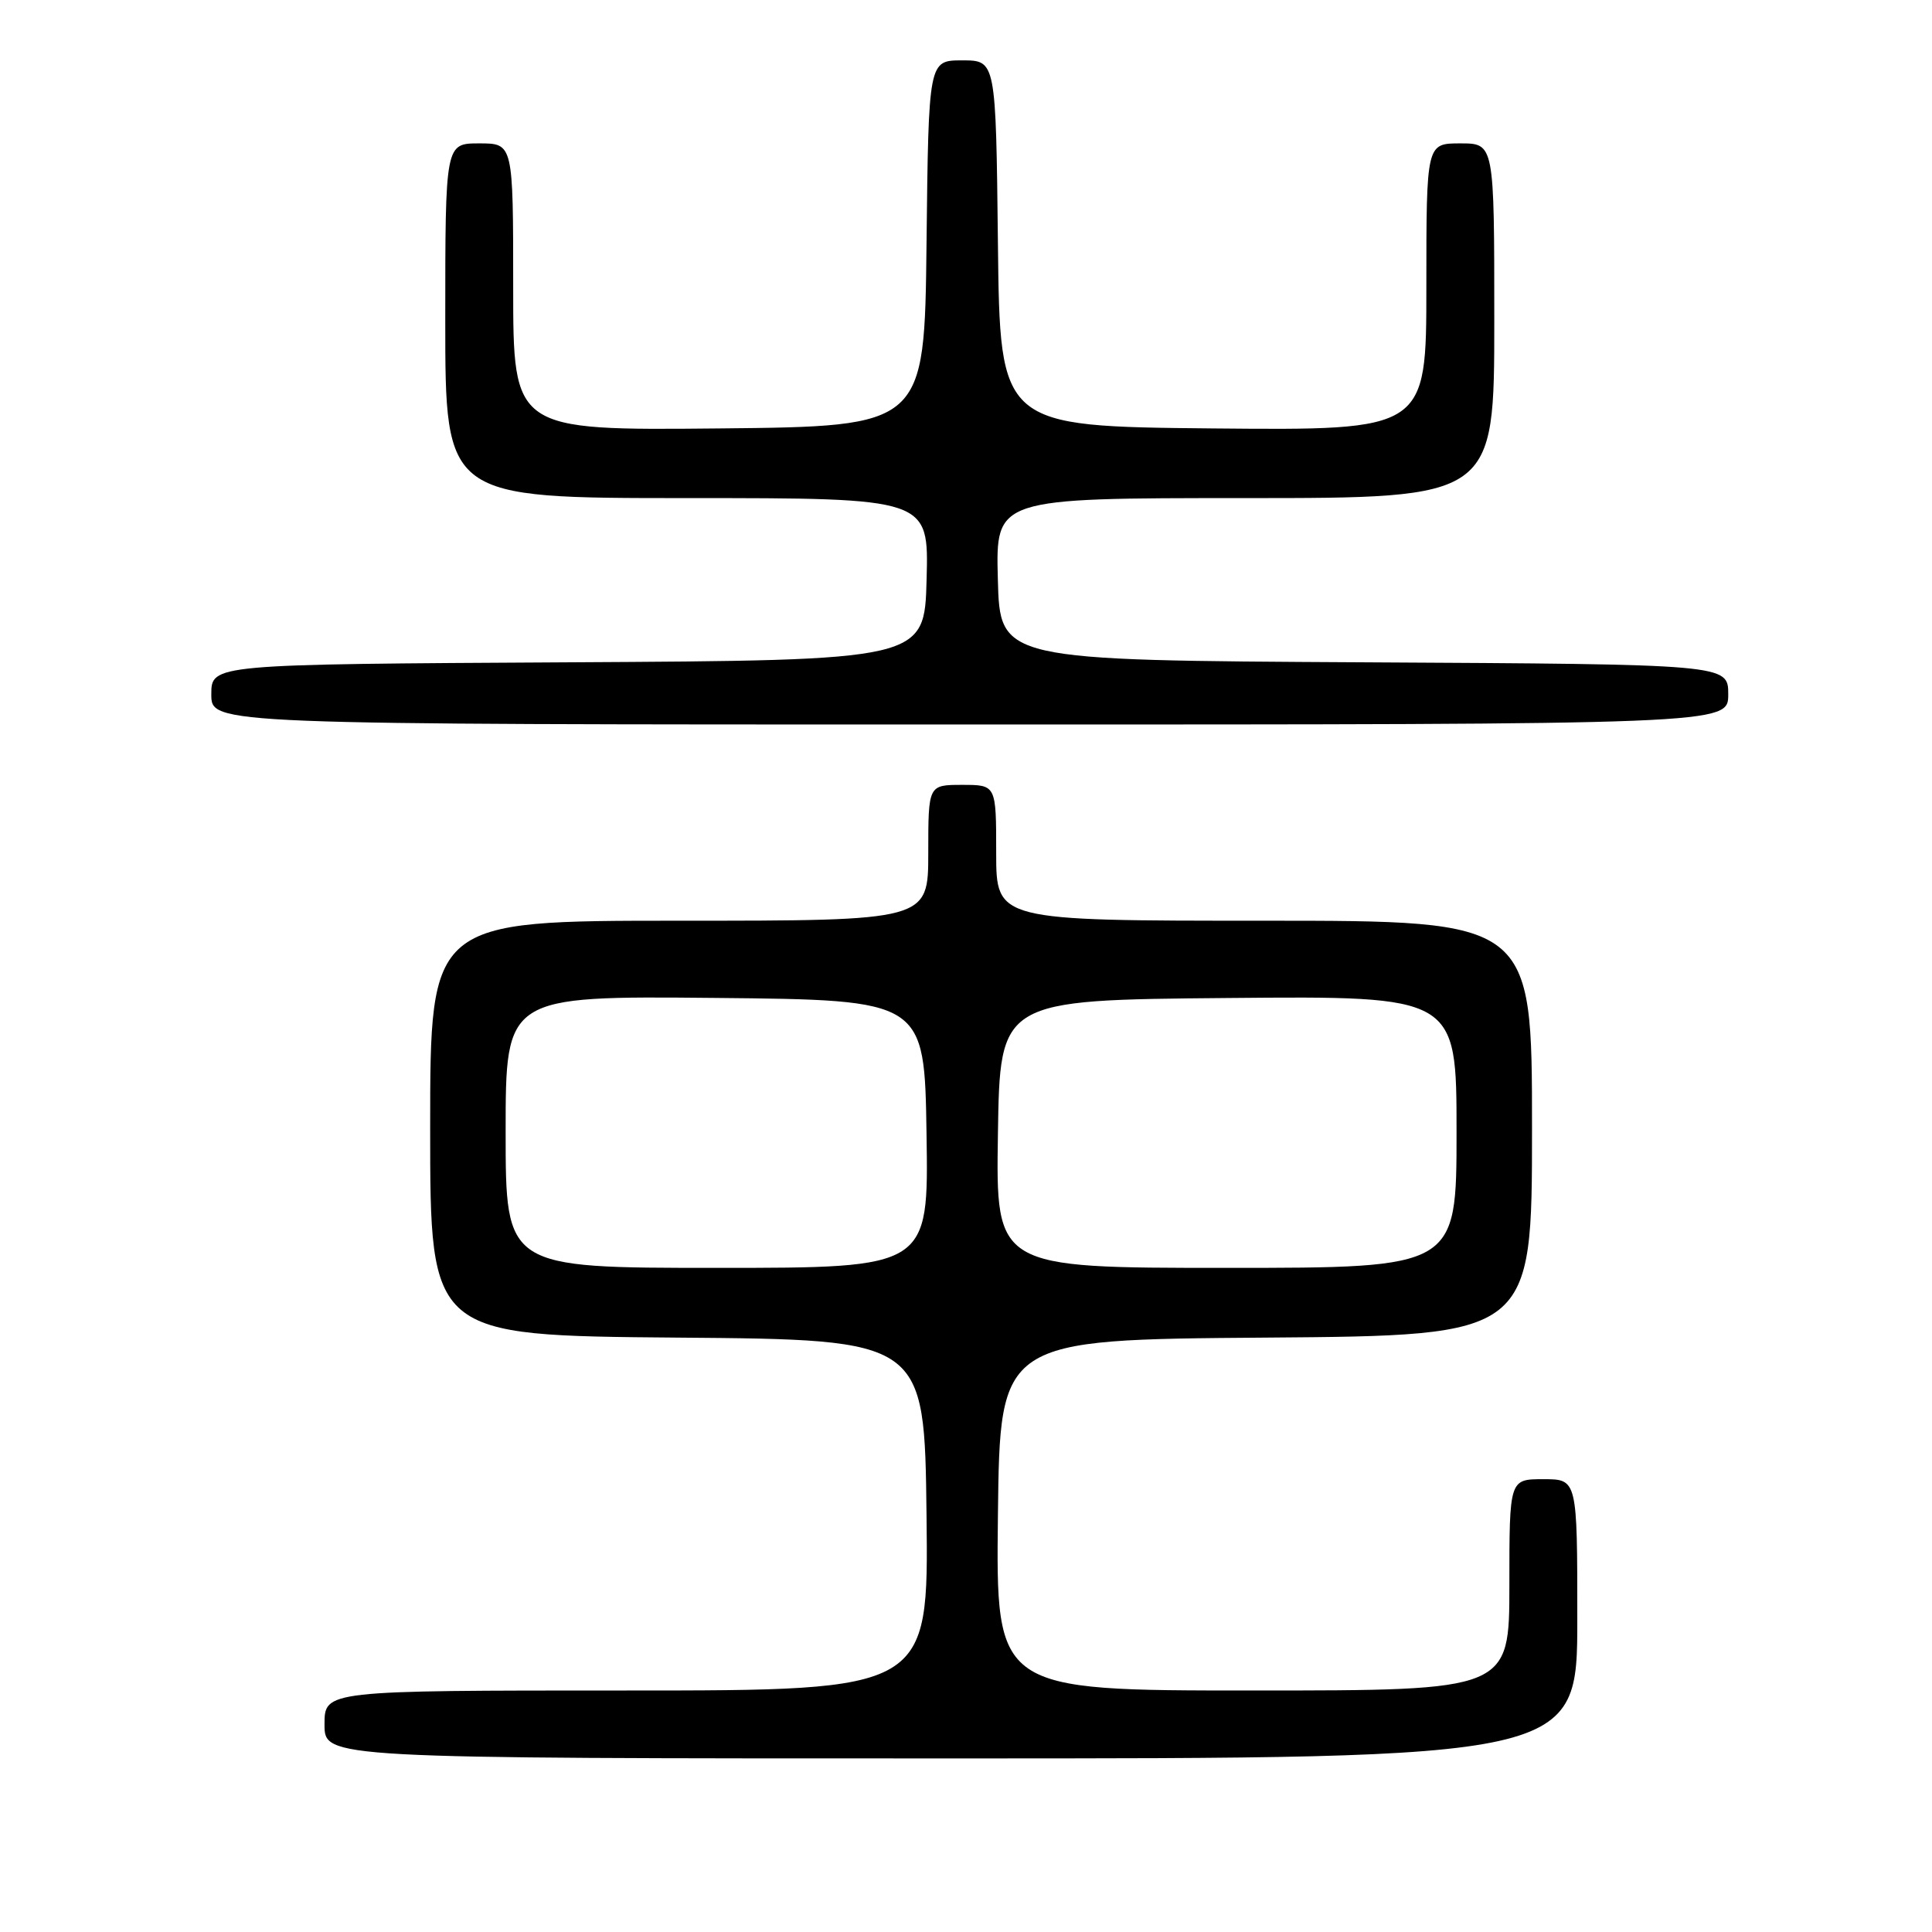<?xml version="1.0" encoding="UTF-8" standalone="no"?>
<!DOCTYPE svg PUBLIC "-//W3C//DTD SVG 1.1//EN" "http://www.w3.org/Graphics/SVG/1.1/DTD/svg11.dtd" >
<svg xmlns="http://www.w3.org/2000/svg" xmlns:xlink="http://www.w3.org/1999/xlink" version="1.1" viewBox="0 0 256 256">
 <g >
 <path fill="currentColor"
d=" M 209.00 214.50 C 209.00 196.00 209.00 196.00 204.50 196.00 C 200.00 196.00 200.00 196.00 200.00 210.00 C 200.00 224.00 200.00 224.00 165.98 224.00 C 131.96 224.00 131.96 224.00 132.23 200.75 C 132.50 177.50 132.50 177.50 167.75 177.24 C 203.00 176.97 203.00 176.97 203.00 149.49 C 203.00 122.00 203.00 122.00 167.50 122.00 C 132.00 122.00 132.00 122.00 132.00 113.00 C 132.00 104.00 132.00 104.00 127.50 104.00 C 123.00 104.00 123.00 104.00 123.00 113.00 C 123.00 122.00 123.00 122.00 90.00 122.00 C 57.00 122.00 57.00 122.00 57.00 149.49 C 57.00 176.97 57.00 176.97 89.75 177.24 C 122.50 177.50 122.50 177.50 122.77 200.75 C 123.04 224.00 123.04 224.00 83.02 224.00 C 43.00 224.00 43.00 224.00 43.00 228.50 C 43.00 233.00 43.00 233.00 126.00 233.00 C 209.00 233.00 209.00 233.00 209.00 214.50 Z  M 229.00 92.01 C 229.00 88.02 229.00 88.02 180.75 87.76 C 132.50 87.50 132.50 87.50 132.22 76.75 C 131.93 66.00 131.93 66.00 164.97 66.00 C 198.00 66.00 198.00 66.00 198.00 42.50 C 198.00 19.00 198.00 19.00 193.50 19.00 C 189.00 19.00 189.00 19.00 189.00 38.02 C 189.00 57.03 189.00 57.03 160.75 56.77 C 132.50 56.50 132.50 56.50 132.23 32.25 C 131.96 8.00 131.96 8.00 127.50 8.00 C 123.04 8.00 123.04 8.00 122.77 32.25 C 122.50 56.50 122.50 56.50 95.25 56.77 C 68.00 57.03 68.00 57.03 68.00 38.02 C 68.00 19.00 68.00 19.00 63.50 19.00 C 59.00 19.00 59.00 19.00 59.00 42.50 C 59.00 66.00 59.00 66.00 91.03 66.00 C 123.07 66.00 123.07 66.00 122.78 76.75 C 122.50 87.50 122.50 87.50 75.25 87.76 C 28.00 88.02 28.00 88.02 28.00 92.01 C 28.00 96.00 28.00 96.00 128.50 96.00 C 229.00 96.00 229.00 96.00 229.00 92.01 Z  M 67.00 149.98 C 67.00 131.97 67.00 131.97 94.75 132.23 C 122.50 132.50 122.50 132.50 122.77 150.25 C 123.05 168.00 123.05 168.00 95.02 168.00 C 67.00 168.00 67.00 168.00 67.00 149.98 Z  M 132.23 150.25 C 132.50 132.50 132.50 132.50 162.75 132.24 C 193.00 131.97 193.00 131.97 193.00 149.99 C 193.00 168.00 193.00 168.00 162.48 168.00 C 131.95 168.00 131.95 168.00 132.23 150.25 Z "/>
</g>
</svg>